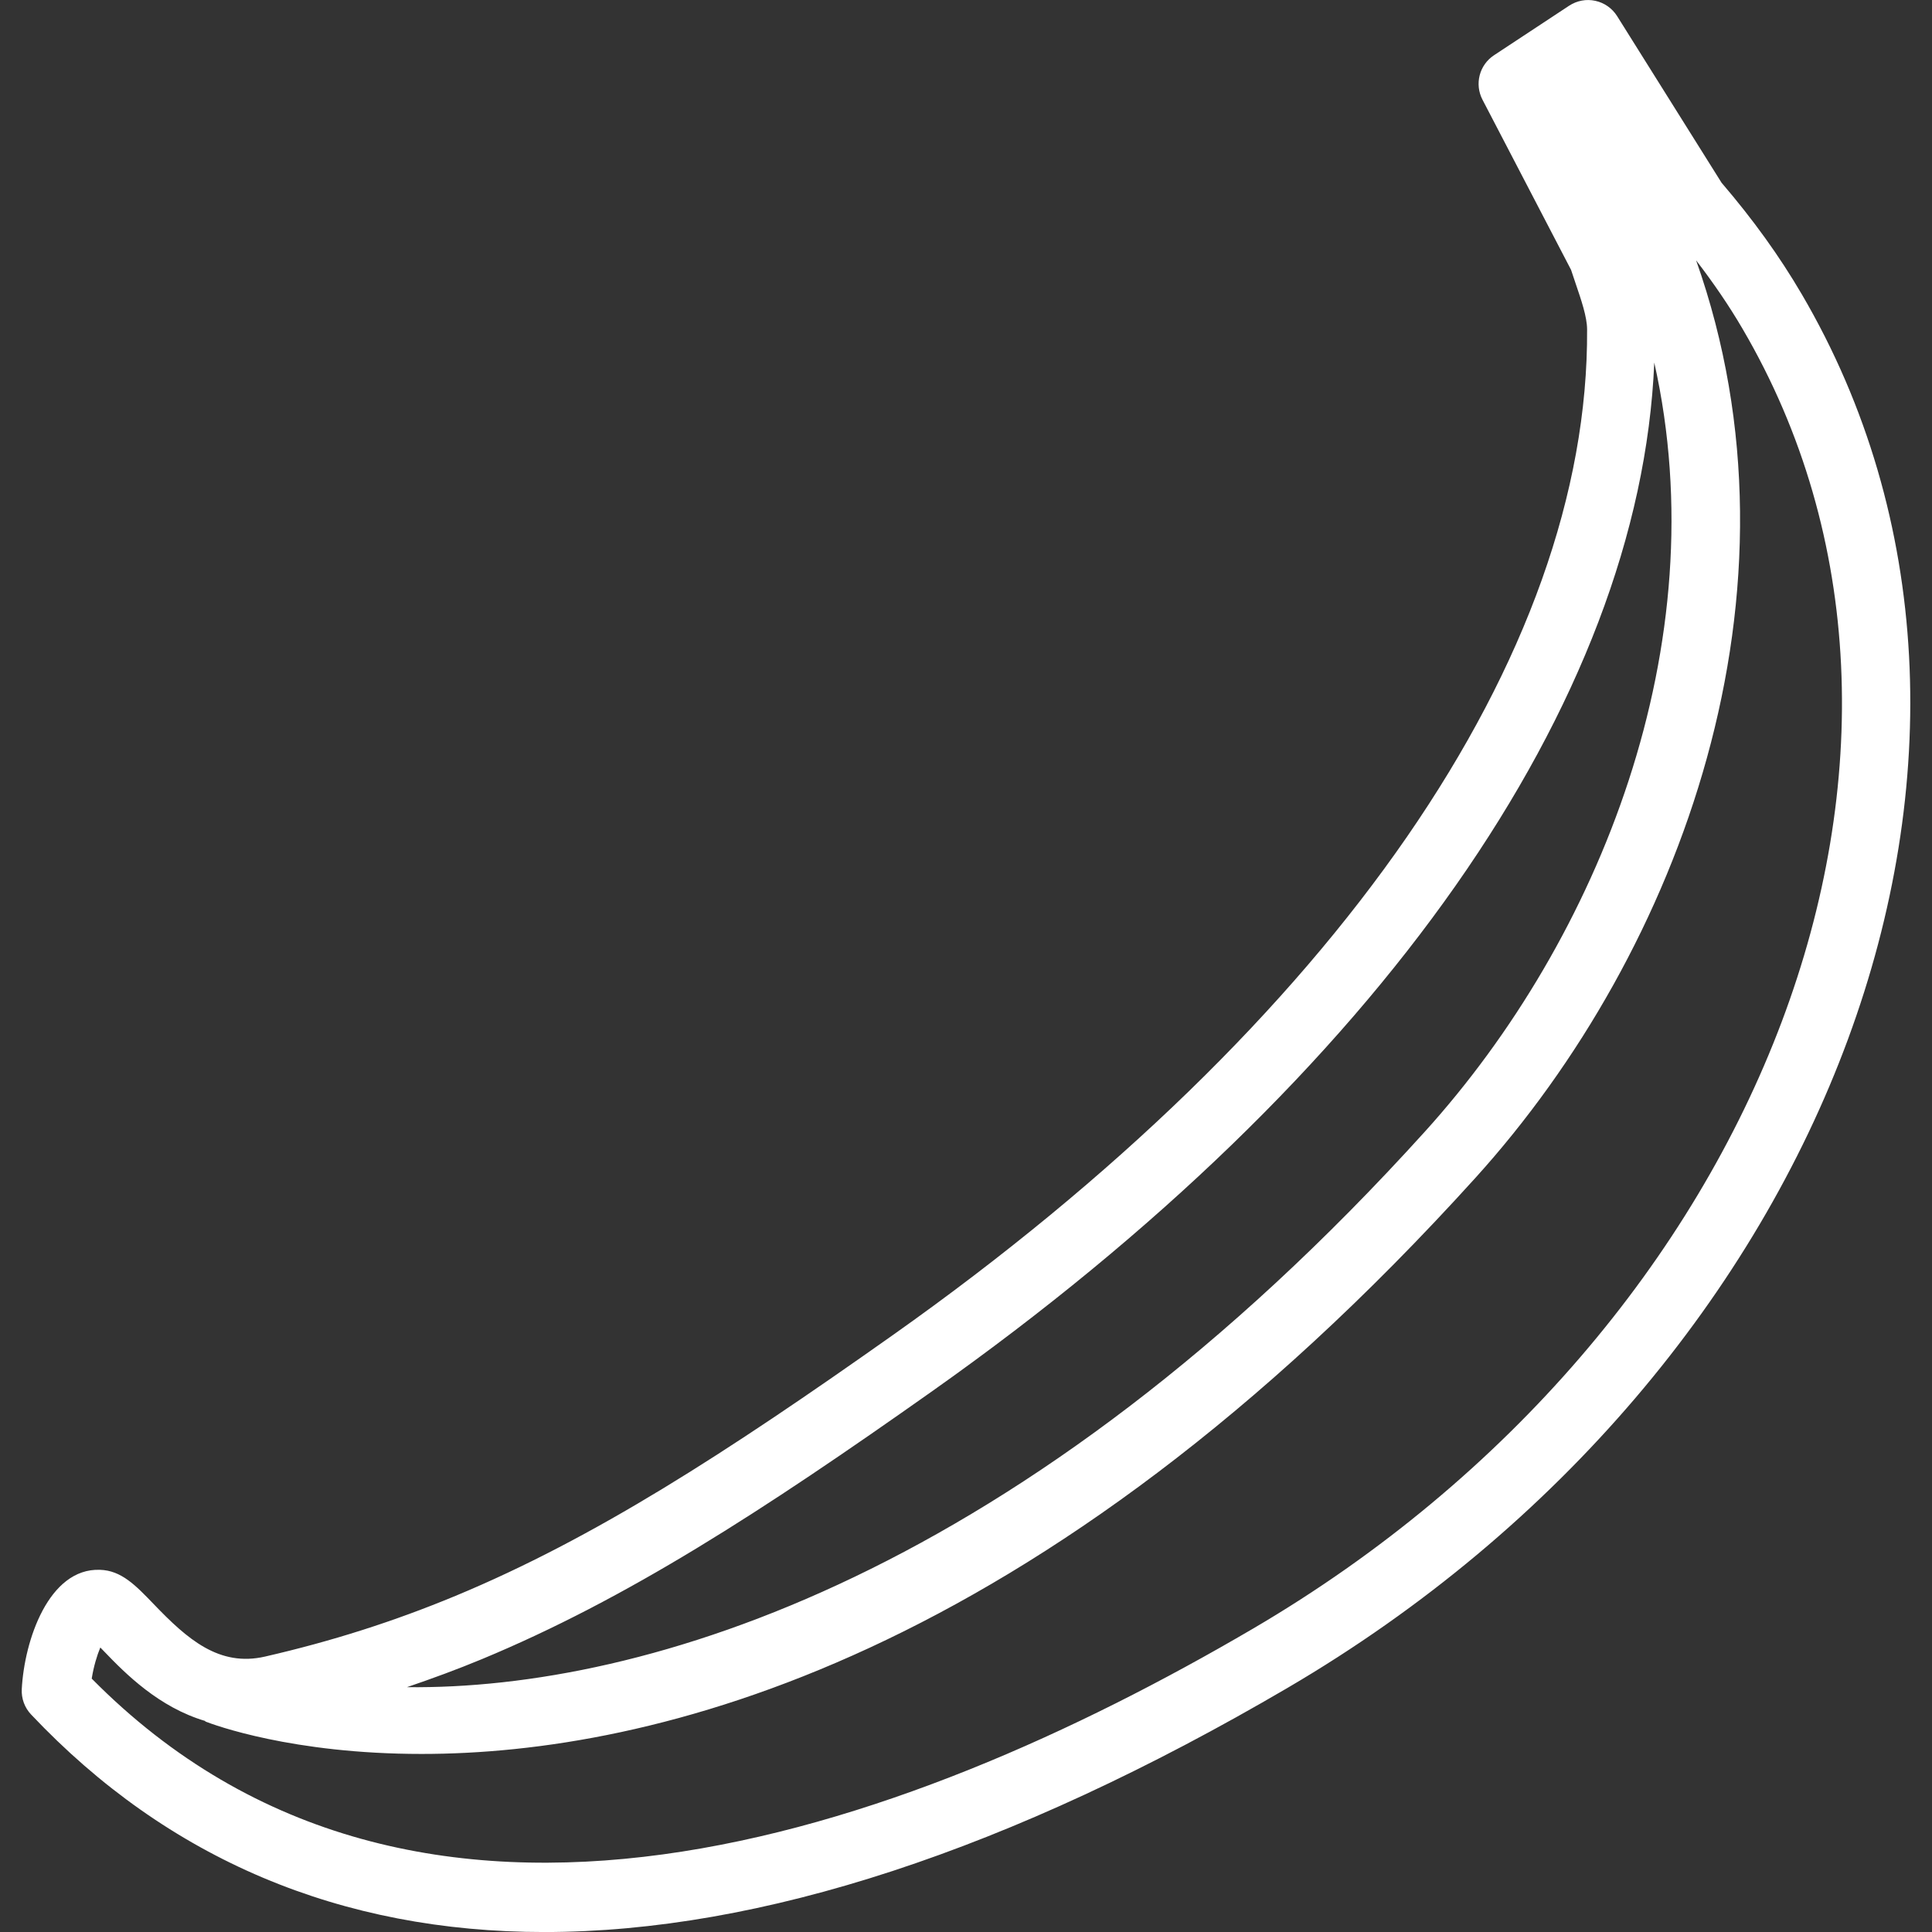 <?xml version="1.0" encoding="iso-8859-1"?>
<!-- Generator: Adobe Illustrator 18.0.0, SVG Export Plug-In . SVG Version: 6.00 Build 0)  -->
<!DOCTYPE svg PUBLIC "-//W3C//DTD SVG 1.1//EN" "http://www.w3.org/Graphics/SVG/1.1/DTD/svg11.dtd">
<svg xmlns="http://www.w3.org/2000/svg" xmlns:xlink="http://www.w3.org/1999/xlink" version="1.1" id="Capa_1" x="0px" y="0px" viewBox="0 0 56.368 56.368" style="enable-background:new 0 0 56.368 56.368;" xml:space="preserve" width="512px" height="512px">
<rect x="0" y="0" width="56.368" height="56.368" fill="#333333" stroke="none"/>
<path d="M52.568,8.584c-0.648-1.107-1.414-2.172-2.34-3.253l-3.047-4.861c-0.144-0.228-0.372-0.389-0.636-0.446  c-0.262-0.058-0.537-0.006-0.763,0.142l-2.193,1.446c-0.428,0.282-0.573,0.842-0.336,1.297l2.584,4.964  c0.042,0.132,0.088,0.266,0.134,0.4c0.163,0.478,0.332,0.971,0.334,1.335c0.06,9.503-7.321,20.197-20.251,29.341  c-4.887,3.456-8.726,5.934-12.762,7.611c-1.793,0.745-3.611,1.325-5.559,1.772c-1.34,0.308-2.267-0.508-3.246-1.528  c-0.529-0.551-0.948-0.986-1.571-1.003c-1.494-0.054-2.207,2.06-2.281,3.483c-0.014,0.273,0.084,0.54,0.272,0.738  c3.998,4.232,9.041,6.347,14.976,6.347c6.29,0,13.579-2.376,21.682-7.123C53.502,39.907,60.233,21.667,52.568,8.584z M14.06,48.407  c4.207-1.748,8.15-4.29,13.148-7.825c13.041-9.222,20.641-20.097,21.057-30.004c1.842,8.223-1.603,16.813-6.696,22.442  c-11.71,12.943-22.75,16.283-29.696,16.205C12.609,48.974,13.338,48.707,14.06,48.407z M36.553,47.52  c-10.24,5.999-24.375,11.074-33.877,1.455c0.057-0.355,0.154-0.677,0.251-0.908c0.041,0.042,0.081,0.083,0.118,0.122  c0.61,0.636,1.59,1.625,2.947,2.024l-0.005,0.012c0.247,0.097,2.538,0.948,6.311,0.948c6.663,0,17.946-2.656,30.753-16.812  c6.002-6.634,9.854-17.113,6.435-26.765c0.508,0.662,0.96,1.322,1.355,1.998C57.95,21.726,51.539,38.74,36.553,47.52z" fill="#FFFFFF"/>
<g>
</g>
<g>
</g>
<g>
</g>
<g>
</g>
<g>
</g>
<g>
</g>
<g>
</g>
<g>
</g>
<g>
</g>
<g>
</g>
<g>
</g>
<g>
</g>
<g>
</g>
<g>
</g>
<g>
</g>
</svg>
